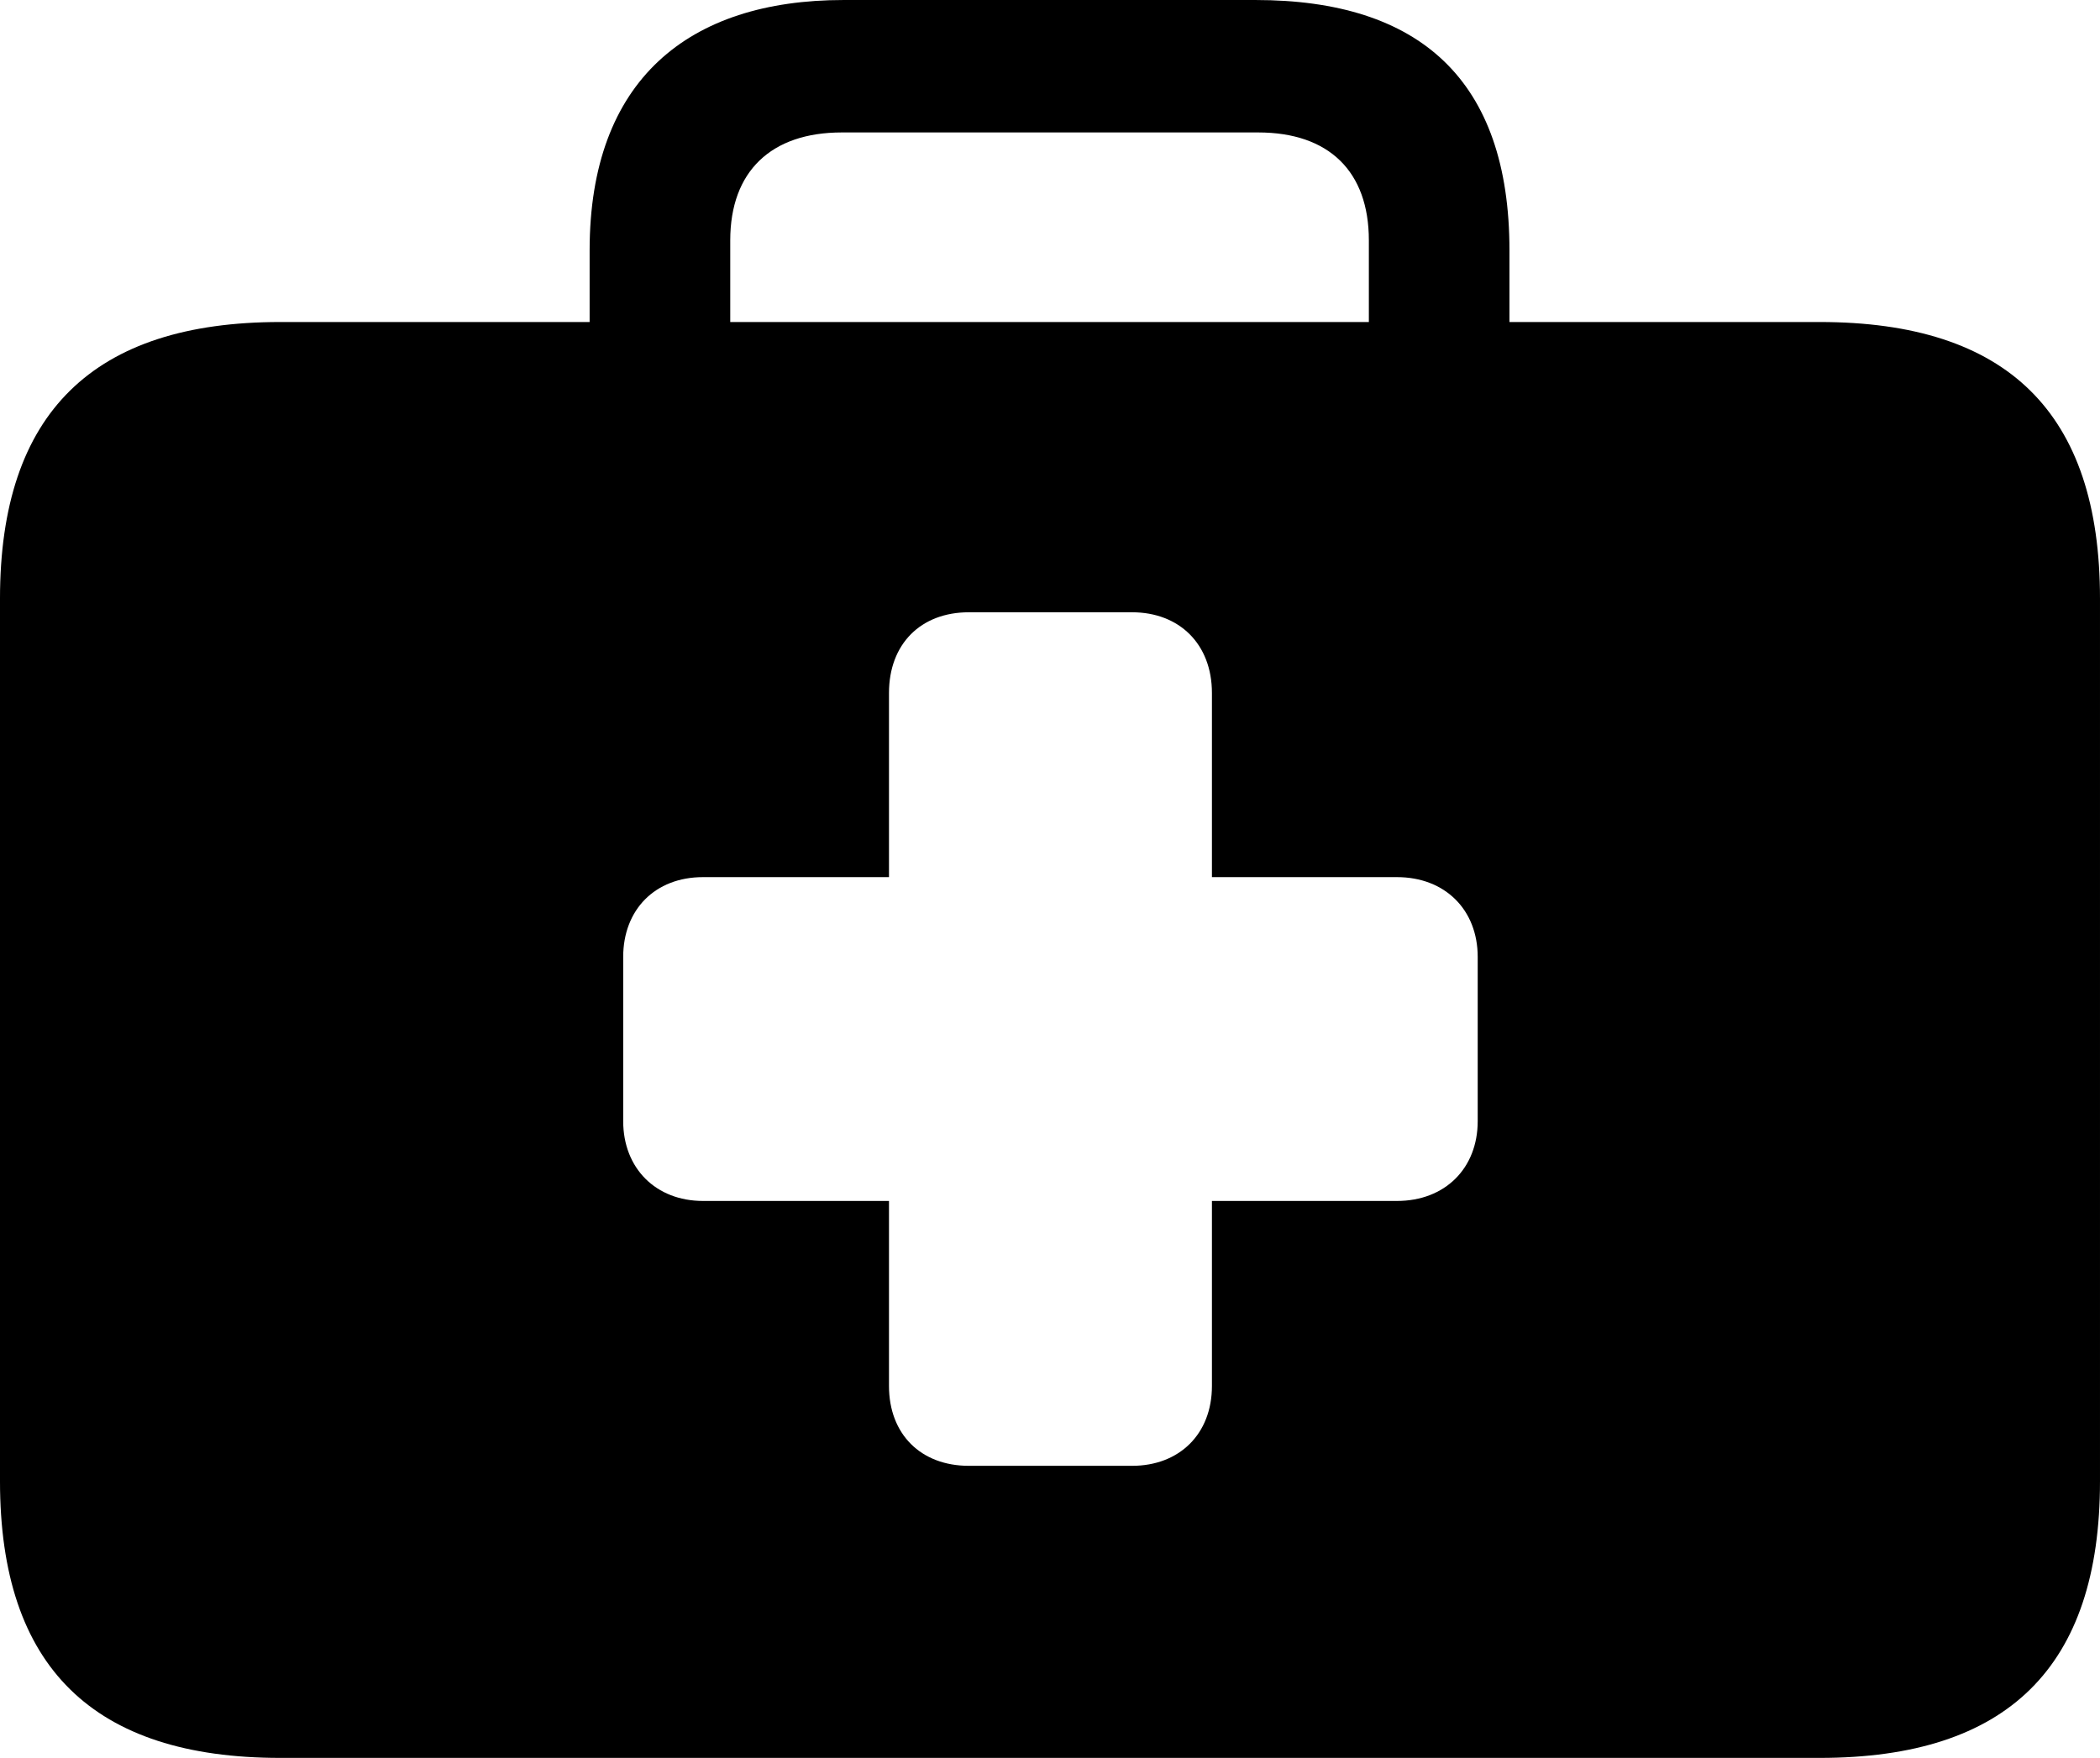 <?xml version="1.0" encoding="UTF-8" standalone="no"?>
<svg xmlns="http://www.w3.org/2000/svg"
     width="1130.371" height="946.289"
     viewBox="0 0 1130.371 946.289"
     fill="currentColor">
  <path d="M150.878 946.294H979.488C1080.568 946.294 1130.368 897.464 1130.368 797.364V322.264C1130.368 222.164 1080.568 173.344 979.488 173.344H812.498V134.764C812.498 42.974 764.158 0.004 675.778 0.004H454.098C370.608 0.004 317.378 42.974 317.378 134.764V173.344H150.878C50.288 173.344 -0.002 222.164 -0.002 322.264V797.364C-0.002 897.464 50.288 946.294 150.878 946.294ZM393.068 129.394C393.068 92.284 415.038 71.294 453.128 71.294H677.248C715.328 71.294 736.818 92.284 736.818 129.394V173.344H393.068ZM335.448 603.514V515.134C335.448 489.744 352.538 472.164 378.418 472.164H478.518V373.044C478.518 346.684 495.608 329.594 521.488 329.594H609.378C634.768 329.594 652.348 346.684 652.348 373.044V472.164H751.948C777.828 472.164 795.408 489.744 795.408 515.134V603.514C795.408 628.904 777.828 646.484 751.948 646.484H652.348V746.094C652.348 771.974 634.768 789.064 609.378 789.064H521.488C495.608 789.064 478.518 771.974 478.518 746.094V646.484H378.418C353.028 646.484 335.448 628.904 335.448 603.514Z"/>
</svg>